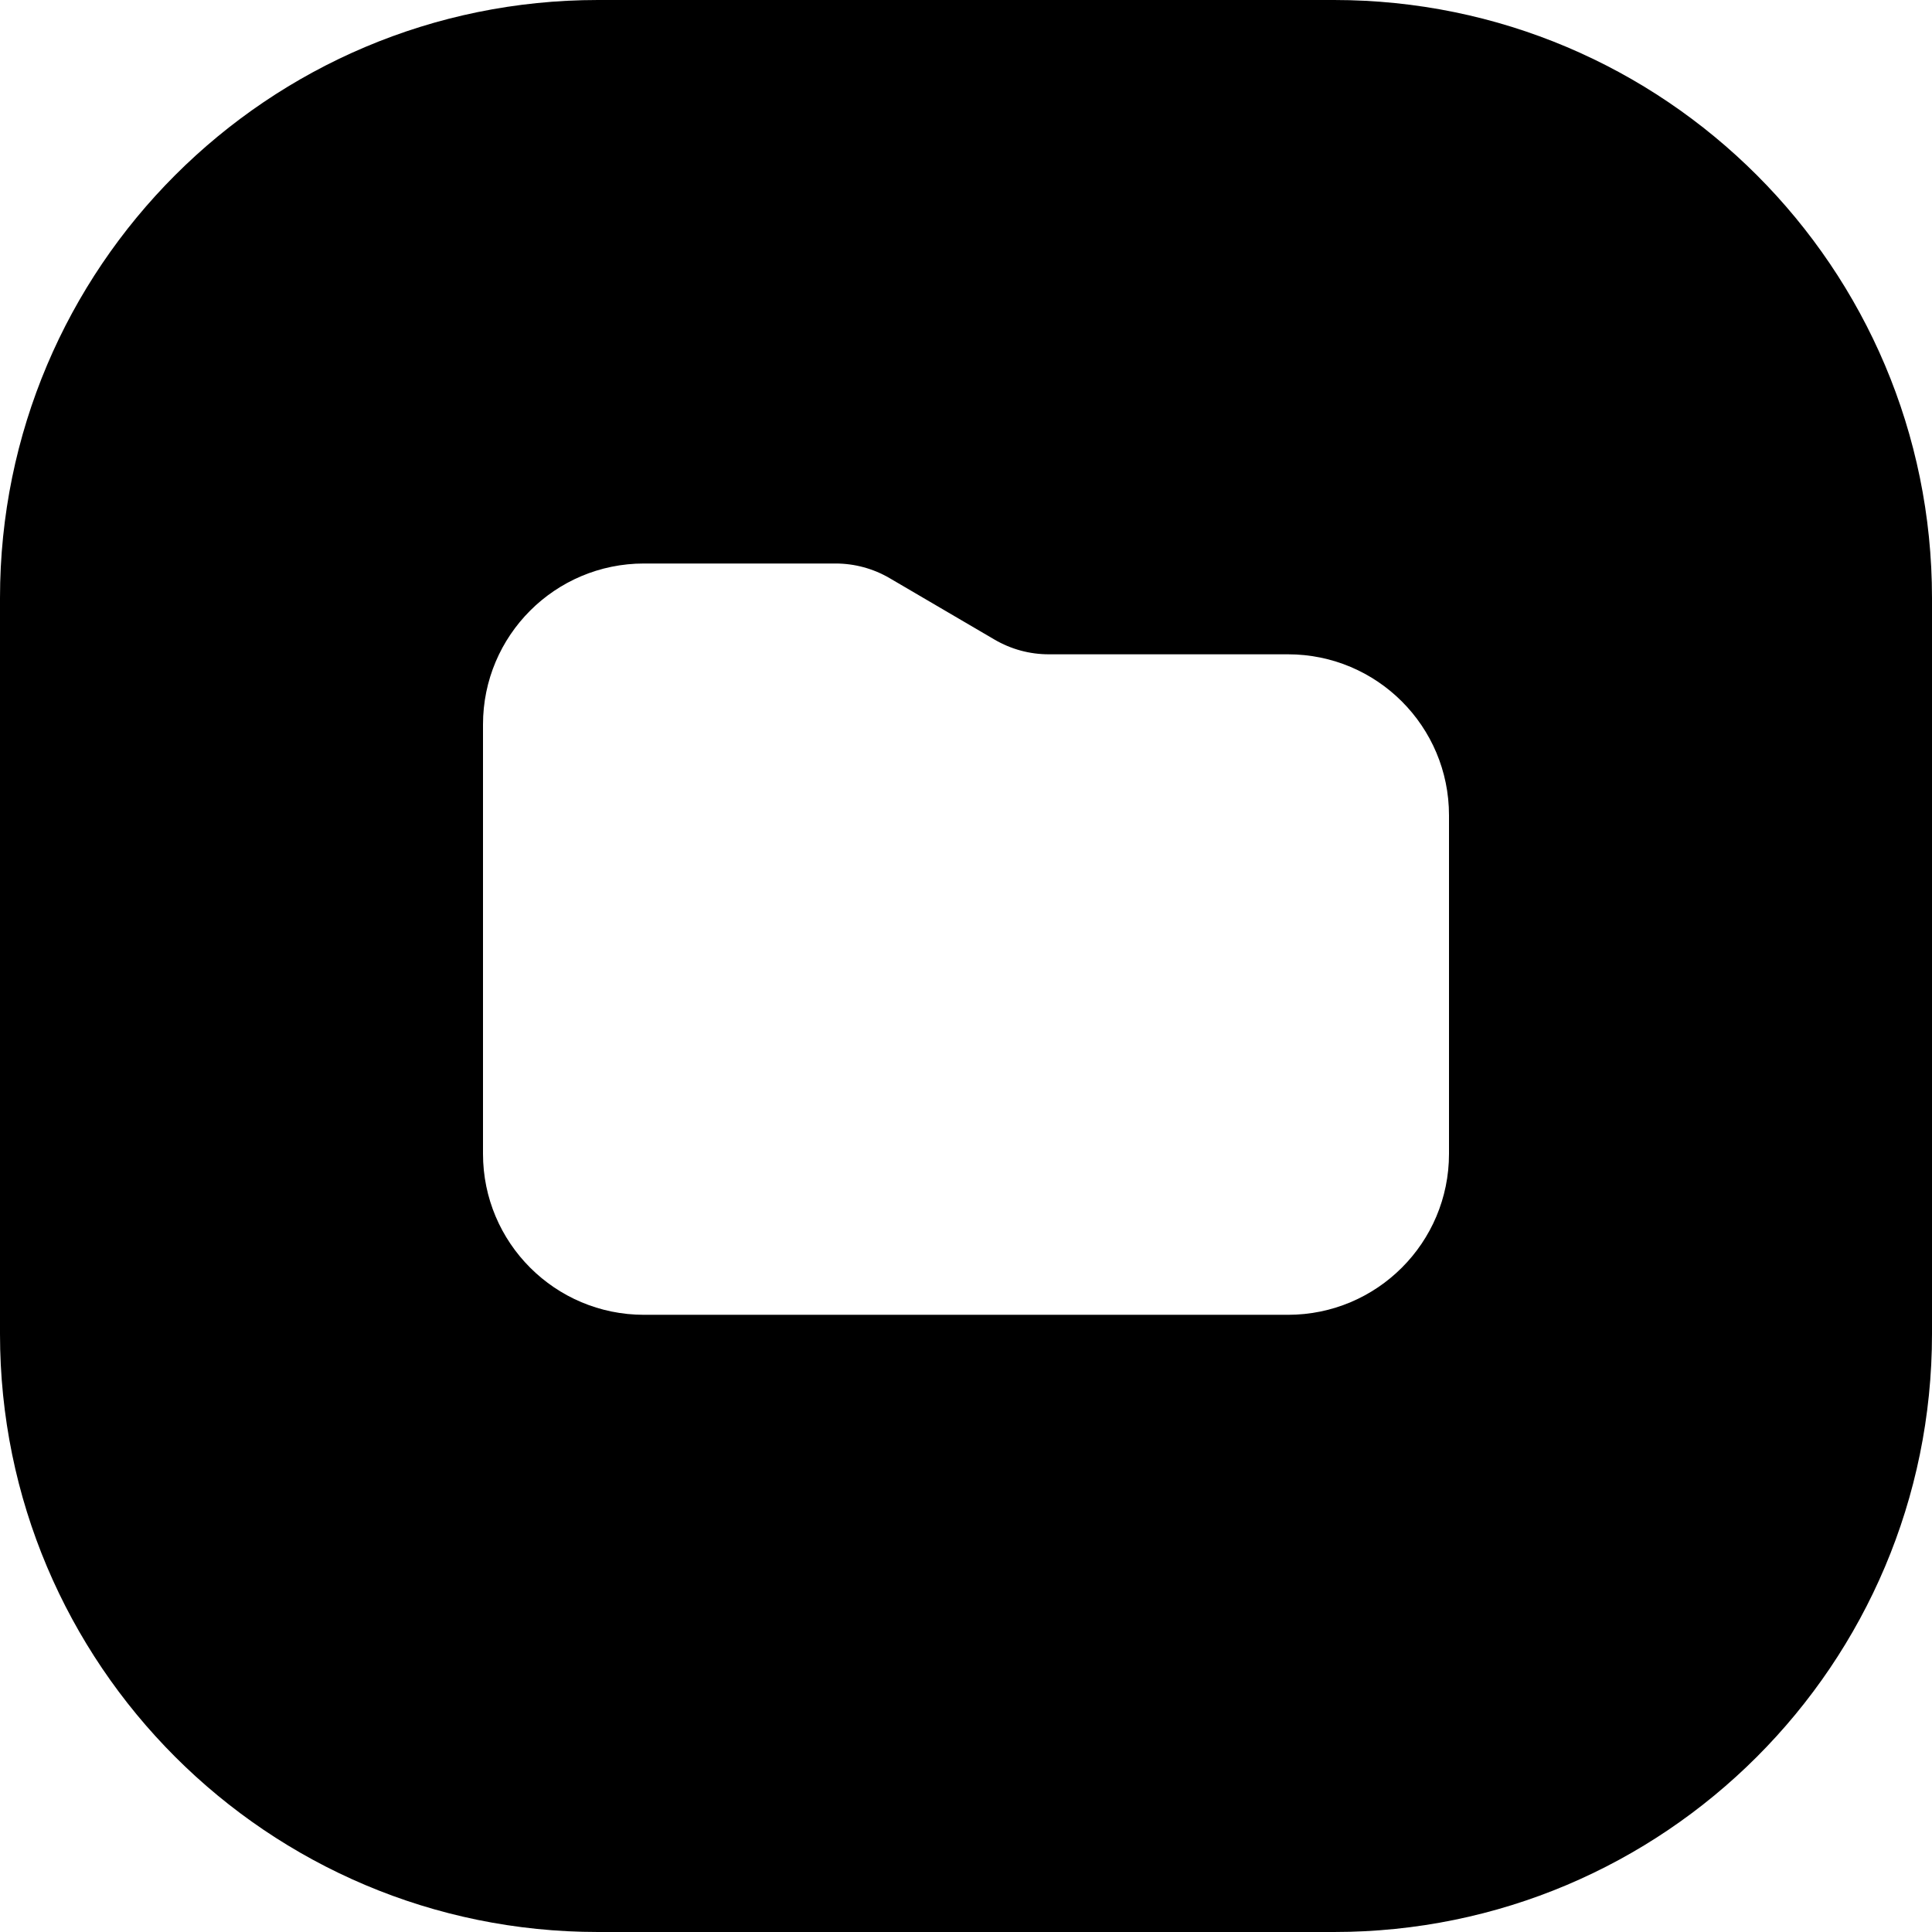 <svg width="24" height="24" viewBox="0 0 24 24" fill="none" xmlns="http://www.w3.org/2000/svg">
<path d="M7.429 -0C3.326 -0 0 3.326 0 7.428V16.571C0 20.674 3.326 24 7.429 24H16.571C20.674 24 24 20.674 24 16.571V7.428C24 3.326 20.674 -0 16.571 -0H7.429ZM13.028 8.128H16C17.105 8.128 18 9.023 18 10.128V14.333C18 15.438 17.105 16.333 16 16.333H8C6.895 16.333 6 15.438 6 14.333V9C6 7.895 6.895 7 8 7H10.379C10.616 7 10.849 7.063 11.053 7.183L12.354 7.945C12.559 8.065 12.791 8.128 13.028 8.128Z" fill="black"/>
</svg>
